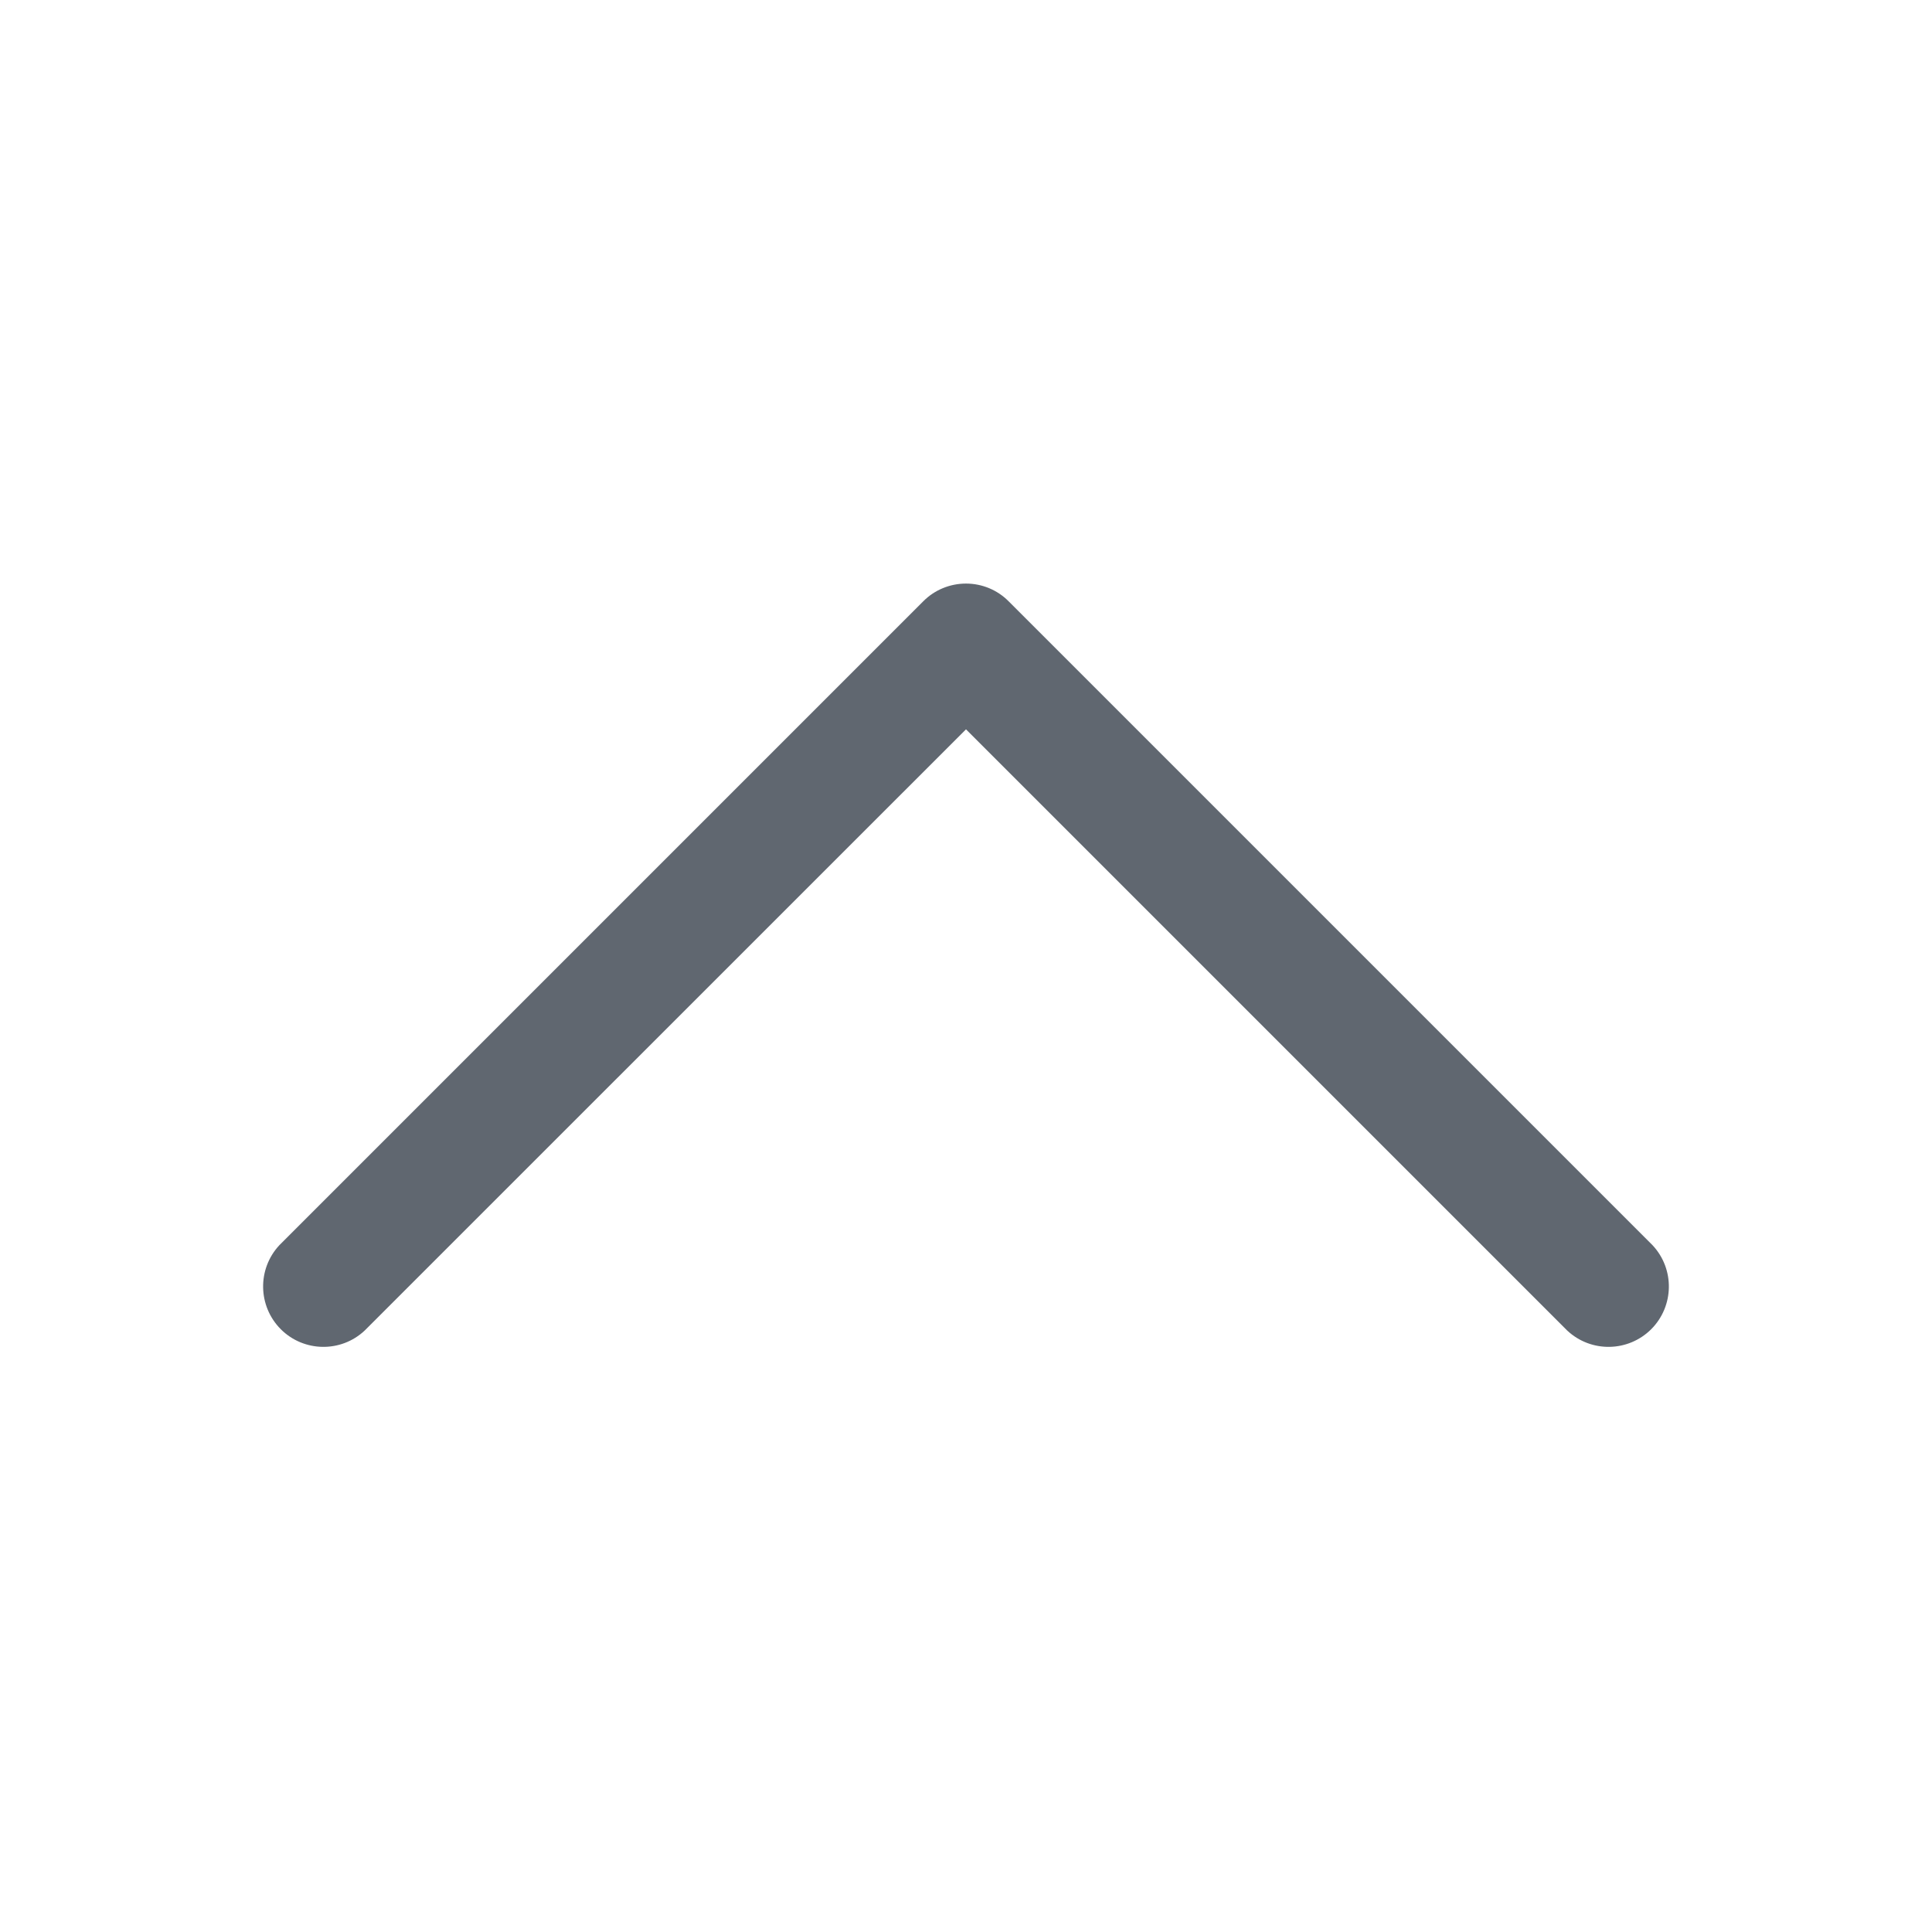 <svg width="18" height="18" viewBox="0 0 18 18" fill="none" xmlns="http://www.w3.org/2000/svg">
<path d="M9 5.437C9.149 5.437 9.292 5.496 9.397 5.602L15.397 11.602C15.604 11.824 15.598 12.169 15.384 12.384C15.169 12.598 14.824 12.604 14.602 12.397L9 6.795L3.397 12.397C3.176 12.604 2.83 12.598 2.616 12.384C2.402 12.169 2.396 11.824 2.602 11.602L8.602 5.602C8.707 5.496 8.851 5.437 9 5.437Z" fill="#606770"/>
</svg>
